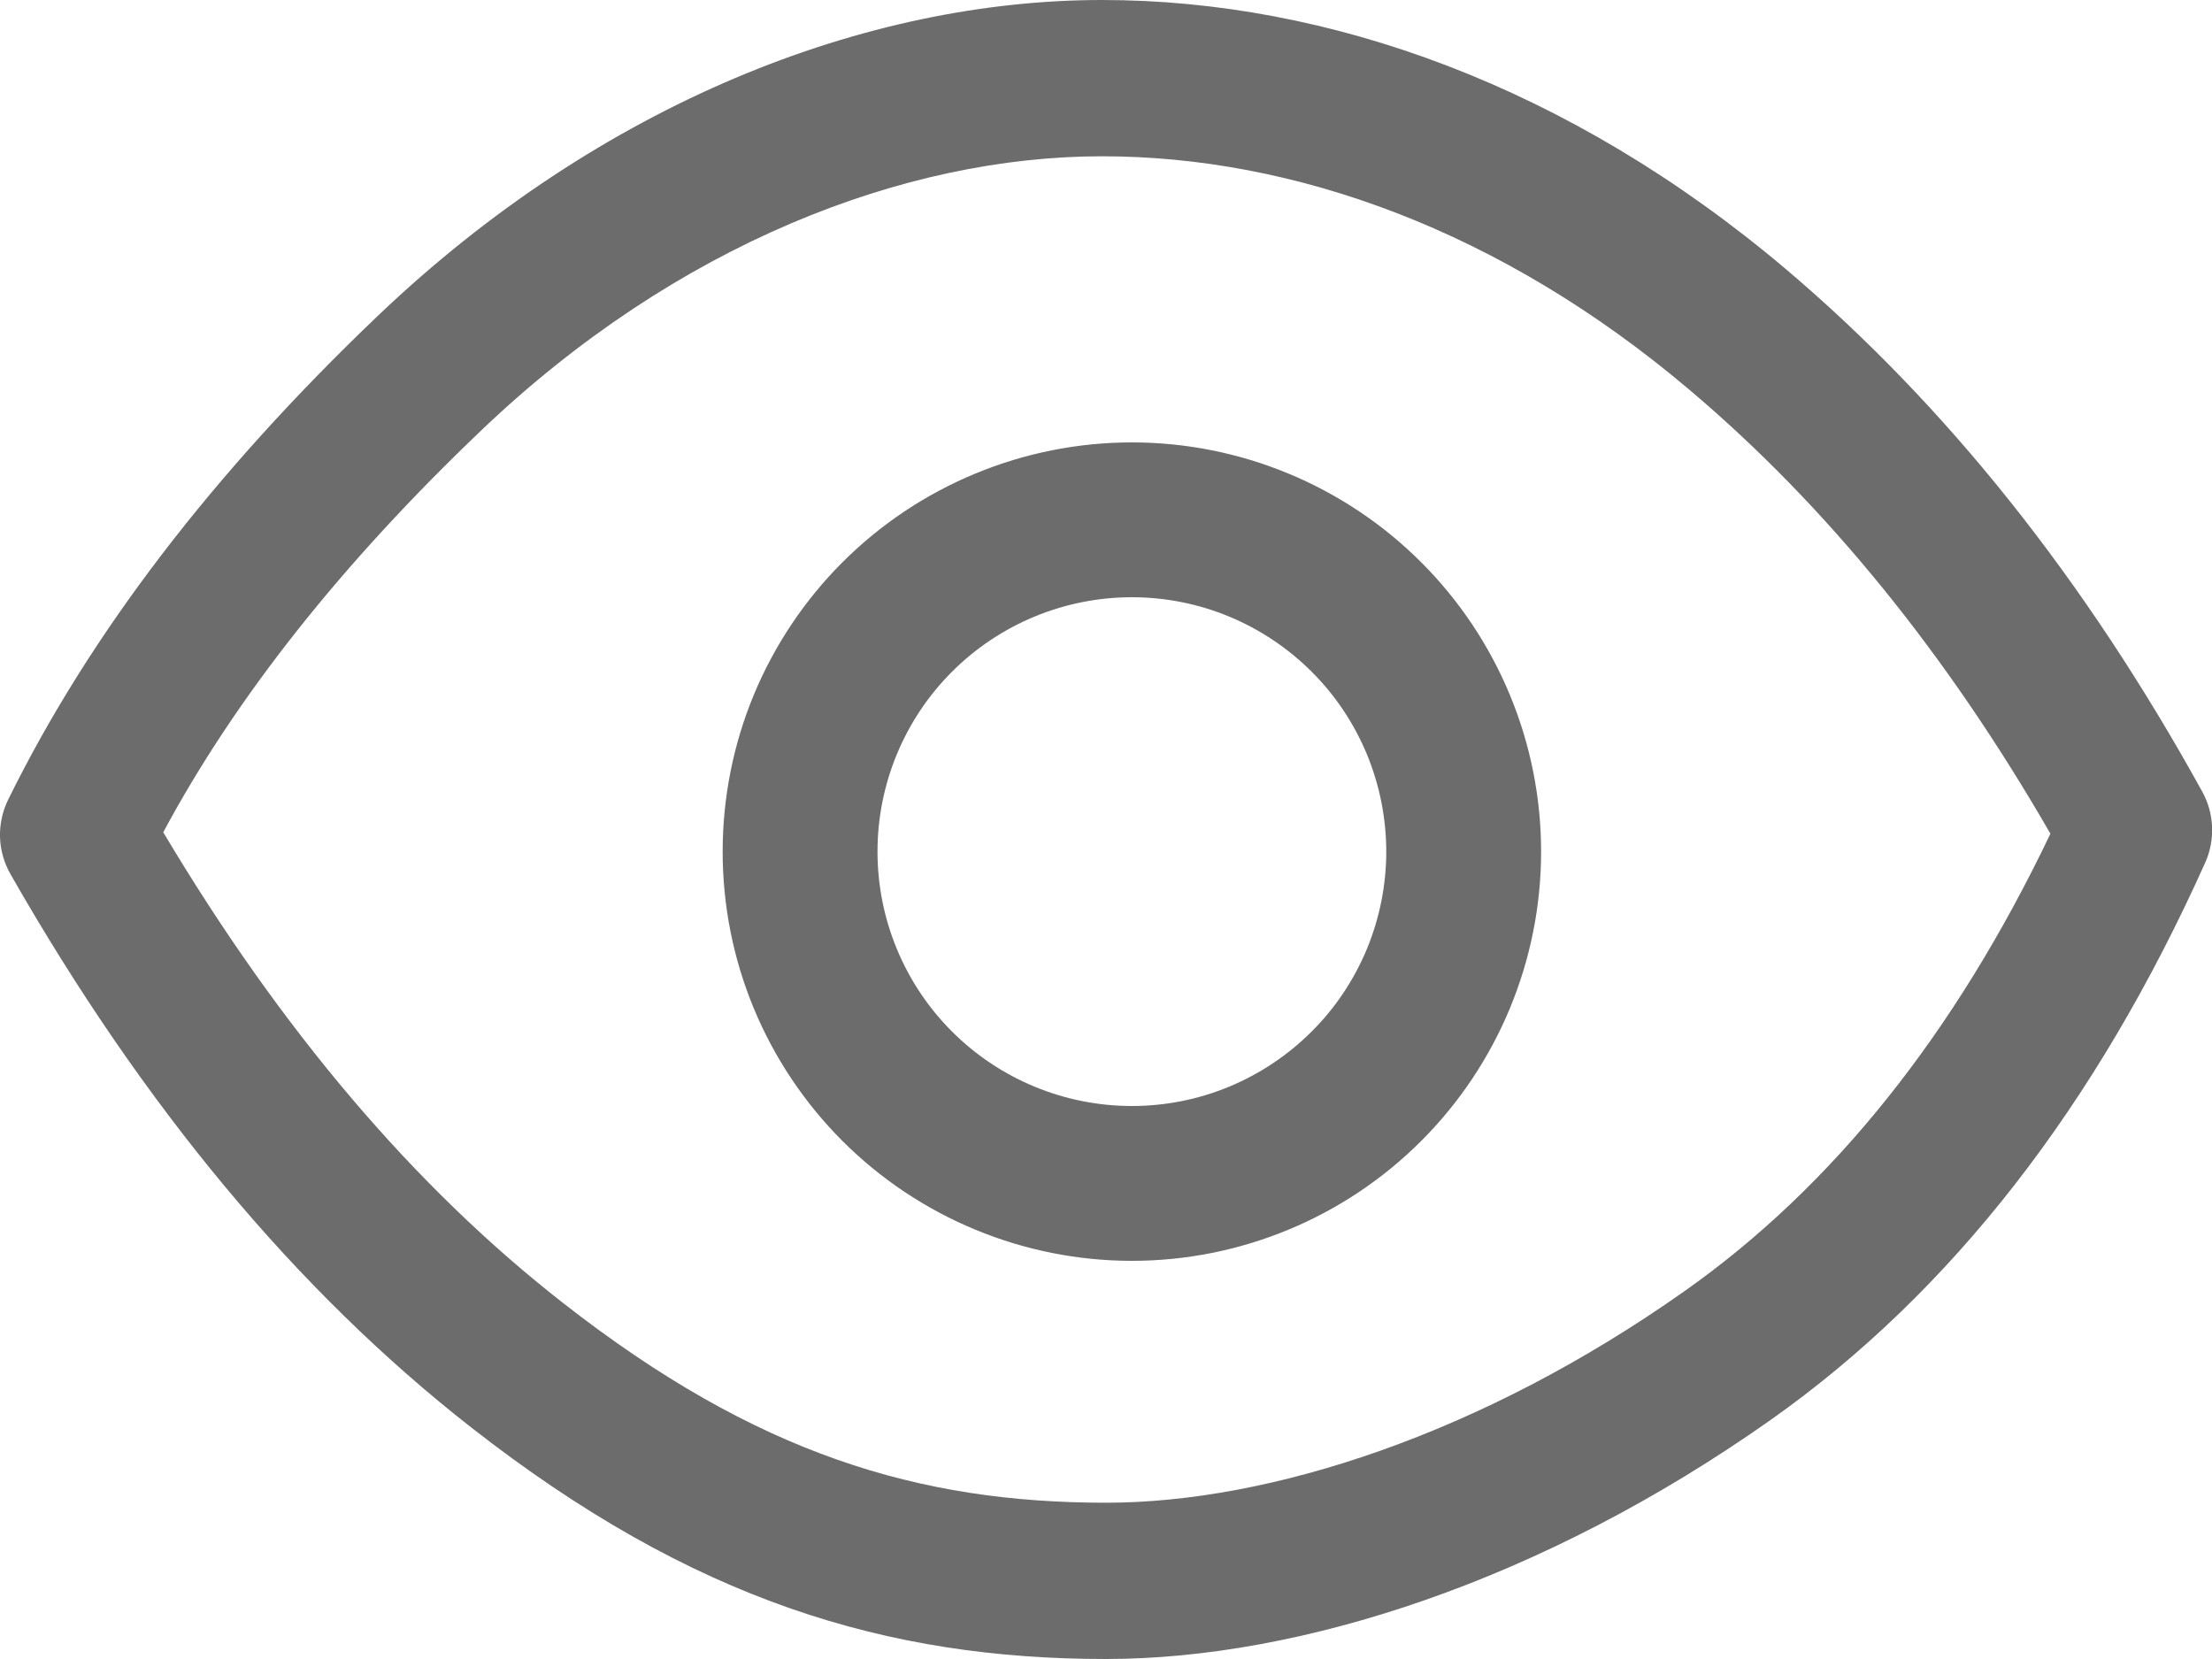 <svg width="20" height="15" viewBox="0 0 20 15" fill="none" xmlns="http://www.w3.org/2000/svg">
<path d="M5.091 11.781C6.84 13.149 8.31 13.587 10.001 13.587C11.472 13.587 13.392 12.974 15.239 11.668C16.571 10.726 17.672 9.353 18.539 7.538C17.599 5.907 16.511 4.569 15.276 3.525C13.566 2.077 11.694 1.413 9.964 1.413C8.174 1.413 6.114 2.211 4.356 3.887C3.09 5.094 2.13 6.306 1.476 7.525C2.541 9.313 3.747 10.732 5.091 11.781ZM10.001 15C8.027 15 6.266 14.475 4.26 12.906C2.683 11.673 1.295 10.006 0.096 7.906C0.037 7.803 0.004 7.688 0 7.57C-0.003 7.451 0.022 7.334 0.075 7.228C0.809 5.736 1.925 4.277 3.421 2.851C5.439 0.928 7.834 0 9.964 0C12.007 0 14.187 0.775 16.148 2.434C17.596 3.661 18.851 5.235 19.911 7.156C20.021 7.354 20.031 7.595 19.938 7.801C18.95 10.001 17.643 11.683 16.017 12.833C13.941 14.3 11.75 15 10 15M10.234 11.4C9.748 11.4 9.267 11.304 8.818 11.118C8.369 10.932 7.961 10.66 7.617 10.316C7.274 9.973 7.001 9.565 6.815 9.116C6.629 8.667 6.534 8.186 6.534 7.7C6.534 7.214 6.629 6.733 6.815 6.284C7.001 5.835 7.274 5.427 7.617 5.084C7.961 4.74 8.369 4.468 8.818 4.282C9.267 4.096 9.748 4 10.234 4C11.215 4 12.156 4.39 12.85 5.084C13.544 5.778 13.934 6.719 13.934 7.7C13.934 8.681 13.544 9.622 12.85 10.316C12.156 11.01 11.215 11.4 10.234 11.4ZM10.234 10C10.536 10 10.835 9.941 11.114 9.825C11.393 9.709 11.646 9.54 11.86 9.326C12.074 9.113 12.243 8.859 12.359 8.58C12.474 8.301 12.534 8.002 12.534 7.7C12.534 7.398 12.474 7.099 12.359 6.82C12.243 6.541 12.074 6.287 11.86 6.074C11.646 5.86 11.393 5.691 11.114 5.575C10.835 5.459 10.536 5.4 10.234 5.4C9.624 5.4 9.039 5.642 8.607 6.074C8.176 6.505 7.934 7.09 7.934 7.7C7.934 8.31 8.176 8.895 8.607 9.326C9.039 9.758 9.624 10 10.234 10Z" fill="#6C6C6C"/>
</svg>
